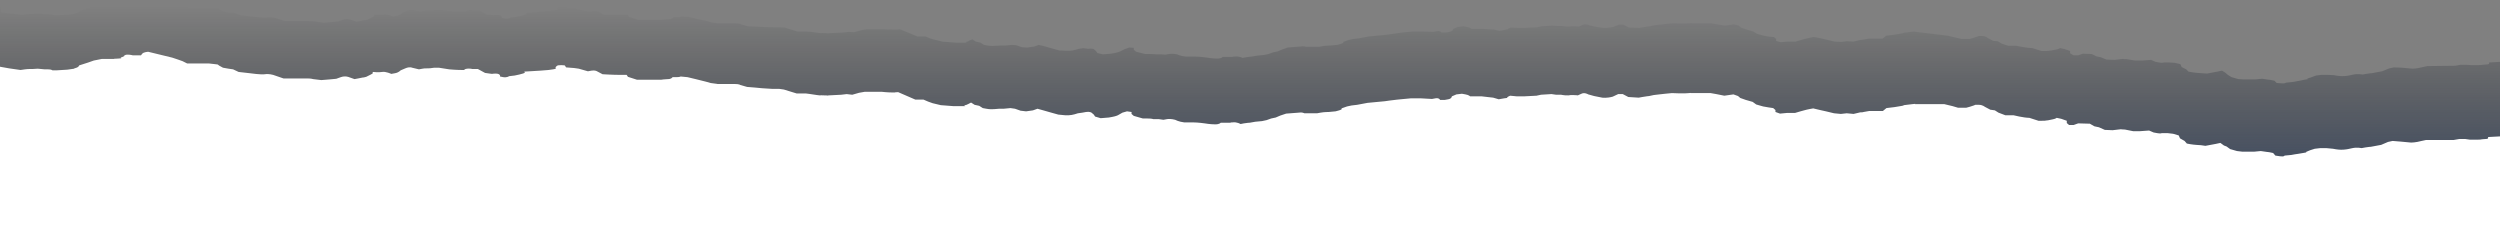 <?xml version="1.0" encoding="utf-8"?>
<!-- Generator: Adobe Illustrator 27.4.0, SVG Export Plug-In . SVG Version: 6.00 Build 0)  -->
<svg version="1.1" id="Layer_1" xmlns="http://www.w3.org/2000/svg" xmlns:xlink="http://www.w3.org/1999/xlink" x="0px" y="0px"
	 viewBox="0 0 768 70.1" style="enable-background:new 0 0 768 70.1;" xml:space="preserve">
<rect x="0" y="0" width="768" height="70.1" fill="#808080" stroke="none"/>
<style type="text/css">
	.st0{opacity:0.5;}
	.st1{fill-rule:evenodd;clip-rule:evenodd;fill:url(#SVGID_1_);}
	.st2{fill:#FFFFFF;}
</style>
<g class="st0">
	
		<linearGradient id="SVGID_1_" gradientUnits="userSpaceOnUse" x1="384" y1="1680" x2="384" y2="1728" gradientTransform="matrix(1 0 0 1 0 -1678)">
		<stop  offset="0" style="stop-color:#000000;stop-opacity:0"/>
		<stop  offset="1" style="stop-color:#091E42"/>
	</linearGradient>
	<path class="st1" d="M28.4,2h28.6l0.8,0.4h6.7l1.7,0.1c0.9,0.1,0.9,0.1,1,0.2c0.1,0.1,0.3,0.3,1.5,0.9l1.7,0.3L72.1,4l1.7,0.7
		l3.5,0.4c0,0,3.5,0.4,4.6,0.3c1.1-0.2,2.5,0.1,2.5,0.1l3.2,1H95c1.1,0,1.7,0.1,1.7,0.1L99.3,7l2.5-0.2l2.1-0.2l1.4-0.5
		c1.4-0.5,2.5,0,2.5,0l1.7,0.6l1.1-0.2c0.5-0.1,1-0.2,1.4-0.3c0.1,0,0.1,0,0.2,0C112.7,6.1,113,6,113,6l1.4-0.7
		c0.5-0.3,0.7-0.3,0.7-0.4c0,0-0.4,0.1,0-0.4c0,0,1.7,0.1,2.8,0c1.1-0.2,2.8,0.6,2.8,0.6l1.1-0.2c0.6-0.1,1-0.3,1.3-0.5
		c0.3-0.2,0.5-0.4,0.5-0.4l1.4-0.6c1.4-0.6,2.1-0.2,2.1-0.2l2.1,0.4l1.1-0.2c0.4-0.1,0.8-0.1,1.3-0.1c0.6,0,1.2,0,2.3-0.2h1.4
		l3.2,0.4c0,0,2.1,0.1,3.9,0.1c0.9,0,0.9,0,0.8,0c-0.1,0-0.3-0.1,0.3-0.3c1.1-0.3,2.1,0,2.1,0h1.7l1.1,0.6l1.1,0.6l1.4,0.1
		c0.7,0.1,0.7,0.1,0.8,0.1c0,0,0.1-0.1,1-0.1c1.7,0,1.4,0.9,1.4,0.9l1.1,0.2c1.1,0.2,1.7-0.3,1.7-0.3l1.7-0.2l1.4-0.3l1.1-0.3
		c1.1-0.3,0.4-0.6,0.4-0.6l2.5-0.2l2.5-0.2l2.5-0.2l1.4-0.2c1.4-0.2,0.7-0.6,0.7-0.6l0.4-0.4c0.4-0.4,2.5-0.2,2.5-0.2l0.4,0.6
		l2.5,0.1l1.2,0.3l2.8,0.7l1.1-0.2c1.1-0.2,1.7,0.1,1.7,0.1l1.7,0.9c0,0,3.2,0.1,5.3,0.1h2.1l0.4,0.6l2.8,0.9h6.7c0.5,0,1,0,1.4-0.1
		c0.4,0,0.9-0.1,1.4-0.1c1.1,0,1.4-0.6,1.4-0.6h1.1c1.1,0,1.4-0.2,1.4-0.2l2.1,0.1l2.5,0.6l3.2,0.7l1.4,0.4l2.1,0.3h5.3
		c1.4,0,1.7,0.3,1.7,0.3l2.1,0.6l2.5,0.1l2.1,0.1l3.2,0.1h2.1l1.4,0.1l3.9,1.2h2.8c0,0,1.7,0.1,3.5,0.4c0.8,0.1,0.9,0.1,0.9,0.1
		c0.1,0,0.2-0.1,1.6,0c0.5,0,0.8,0.1,1,0.1c0.1,0,0.1,0,0.1,0s0,0-0.1,0c-0.2,0-0.4-0.1,0.1-0.1L259,10l1.7-0.2l1.7,0.1l2.1-0.6
		l1.7-0.3h5.3c0,0,1.7,0.1,3.2,0.1c0.7,0,0.7,0,0.8,0c0.1,0,0.1-0.1,1-0.1l5.3,2.2h2.5l1.4,0.6l1.4,0.4l2.5,0.6l3.9,0.3h2.5
		c0.9,0,1.1,0,1.1,0s-0.8-0.1-0.1-0.3c0.5-0.1,0.5-0.1,0.6-0.2c0.1-0.1,0.3-0.2,1.1-0.5l1.1,0.7l1.4,0.3l1.1,0.7l1.1,0.2
		c1.1,0.2,1.7,0.1,3.9,0h1.4l2.1-0.2l1.4,0.1l1.7,0.6l1.7,0.1l2.1-0.3l1.4-0.5l1.7,0.4l2.1,0.6l2.5,0.7l2.1,0.1h1.1
		c1.1,0,2.8-0.6,2.8-0.6l1.4-0.2l1.5,0.2c1.1-0.2,1.7,0.1,1.7,0.1l0.7,0.6l0.4,0.6l1.7,0.4l2.5-0.2l1.1-0.2c1.1-0.2,1.7-0.5,1.7-0.5
		l1.4-0.7l1.4-0.5l1.4,0.1v0.6l0.7,0.6l2.8,0.7h1.4c1.4,0,1.7,0.1,1.7,0.1h1.7l1.4,0.1l1.1-0.2c1.1-0.2,2.5,0.1,2.5,0.1
		s1.1,0.6,2.8,0.7h2.8c1.4,0,3.5,0.3,3.5,0.3s1.7,0.3,3.2,0.3c1.4,0,1.7-0.5,1.7-0.5h2.1c1.1,0,1.1,0,1,0c-0.1,0-0.3-0.1,0.5-0.1
		c1.4-0.2,2.5,0.4,2.5,0.4l1.1-0.2c1.1-0.2,1.7-0.2,1.7-0.2l1.7-0.3l2.1-0.2l1.4-0.3l1.4-0.5l1.4-0.3l1.4-0.6l1.7-0.6
		c0,0,2.8-0.2,3.9-0.3c1.1-0.2,1.7,0.1,1.7,0.1h3.9l1.1-0.2c1.1-0.2,2.5-0.2,2.5-0.2l2.1-0.2l1.1-0.3c1.1-0.3,0.7-0.6,0.7-0.6
		l1.7-0.6l1.4-0.3l1.7-0.2l3.2-0.6l5.3-0.5l1.4-0.2c1.4-0.2,3.5-0.5,3.5-0.5l3.2-0.3h2.8l3.5,0.1l1.1-0.2c1.1-0.2,1.4,0.4,1.4,0.4
		h1.4l1.1-0.2c1.1-0.2,1.1-0.9,1.1-0.9l1.4-0.6l1.7-0.2l1.1,0.2c1.1,0.2,1.4,0.6,1.4,0.6h3.5l1.7,0.1l1.7,0.1l1.7,0.4l1.7-0.3
		c0.9-0.2,0.9-0.2,0.9-0.2c0-0.1,0-0.2,0.9-0.5l2.1,0.1h2.1l3.9-0.2l1.4-0.3l3.2-0.2l1.4,0.1h1.1c0.4,0,0.7,0,1.1,0.1
		c0.5,0.1,0.9,0.1,1.7,0.1c0.4-0.1,0.9-0.1,1.4-0.1c0.8,0,1.5,0.1,1.5,0.1l1.1-0.5c1.1-0.5,2.1,0.1,2.1,0.1l1.7,0.4l2.5,0.4
		c0,0,1.4,0.1,3.2-0.3l1.7-0.7h1.4l1.7,0.9l3.2,0.1l1.1-0.2c1.1-0.2,2.1-0.3,2.1-0.3l1.4-0.3l1.7-0.2l1.7-0.2l2.1-0.2
		c0,0,3.9,0.1,5.3,0c0.5-0.1,0.7-0.1,0.7-0.1s-0.4,0.1,0,0.1h6l1.7,0.3l2.5,0.4l1.4-0.2l1.4-0.2l1.4,0.4l0.7,0.6l1.7,0.6l2.1,0.6
		l1.1,0.7l2.1,0.6l1.7,0.3l1.4,0.1l0.7,0.6v0.6l1.4,0.4l2.1-0.2h2.5l1.7-0.5l1.1-0.3c1.1-0.3,2.8-0.6,2.8-0.6l2.1,0.4l1.7,0.4
		l2.5,0.6l2.1,0.1l1.7-0.2l2.1,0.1l2.1-0.5c0.1,0,0.2,0,0.3,0c0.2,0,0.4-0.1,0.6-0.1c1.1-0.2,1.7-0.3,1.7-0.3h4.2l1.1-0.9l2.5-0.3
		c1.2-0.2,1.9-0.3,2.4-0.4c0.4-0.1,0.5-0.2,0.5-0.2l2.5-0.3c0.9-0.1,1.1-0.1,1.1-0.1s-0.8,0.1-0.1,0.1l10,1.2l2.5,0.6l1.7,0.4h2.5
		l1.1-0.3c1.1-0.3,1.7-0.6,1.7-0.6h1.1c1.1,0,1.7,0.6,1.7,0.6l1.7,0.9l1.4,0.1l1.1,0.7l2.1,0.7h2.5c0,0,3.2,0.7,4.9,0.7l2.8,0.9h1.1
		c0.6,0,1.1,0,1.4-0.1c0.4,0,0.7-0.1,0.7-0.1l1.1-0.2c1.1-0.2,1.4-0.5,1.4-0.5l1.4,0.3l1.7,0.6v0.7L637,17h1.4l1.4-0.5l2.8,0.1
		l1.4,0.7l1.4,0.3l1.7,0.7l2.5,0.1l1.7-0.2c0.9-0.1,0.9-0.1,0.9-0.1s0.1,0.1,1.2,0.1l2.5,0.4h2.1l2.8-0.2l1.4,0.6l1.1,0.2
		c1.1,0.2,1.4,0,1.4,0h1.7l1.7,0.1l1.7,0.4l0.4,0.9l1.4,0.7l0.7,0.7l1.1,0.2c1.1,0.2,3.2,0.3,3.2,0.3l1.4,0.1l3.2-0.6l1.4-0.3
		l1.1,0.7l0.7,0.6l1.1,0.7l2.1,0.6l1.7,0.1h3.5l2.1-0.2l2.1,0.3h0.1c0.2,0,0.6,0.1,1.6,0.3l0.7,0.7l1.4,0.1c1.4,0.1,1.4-0.2,1.4-0.2
		l2.1-0.2l1.1-0.2c0.4-0.1,0.5-0.1,0.6-0.1c0.2,0,0.3-0.1,1.9-0.4c1.2-0.2,1.2-0.2,1.1-0.2c-0.2,0-0.5,0,0-0.2
		c0.4-0.2,0.5-0.2,0.6-0.2c0.2-0.1,0.3-0.1,1.9-0.7l1.7-0.2h1.7l2.1,0.1c0,0,1.4,0.3,2.5,0.3c1.1,0,2.1-0.2,2.1-0.2l1.4-0.3
		c1.4-0.3,2.8,0,2.8,0l1.1-0.2c1.1-0.2,1.7-0.2,1.7-0.2l3.2-0.6L734,21l1.4-0.3l2.5,0.1l3.2,0.3c0,0,1.4,0,3.2-0.5l1.4-0.3l8.5-0.1
		l1.7-0.3h1.7L759,20h2.5c0.5,0,0.9,0,1.2-0.1c0.4,0,0.7-0.1,1.2-0.1c1.1,0,0.7-0.6,0.7-0.6L768,19v24.1l-3.5,0.2
		c0,0,0.4,0.6-0.7,0.6c-0.5,0-0.9,0-1.2,0.1c-0.4,0-0.7,0.1-1.2,0.1h-2.5l-1.4-0.2h-1.7l-1.7,0.3h-8.5l-1.4,0.3
		C742.5,45,741,45,741,45l-3.2-0.3l-2.5-0.2l-1.4,0.3l-2.1,0.9l-3.2,0.6c0,0-0.7,0-1.7,0.2l-1.1,0.2c0,0-1.4-0.3-2.8,0l-1.4,0.3
		c0,0-1.1,0.2-2.1,0.2s-2.5-0.3-2.5-0.3l-2.1-0.2h-1.7l-1.7,0.2c-1.2,0.5-1.6,0.6-1.8,0.6c-0.2,0.1-0.2,0.1-0.7,0.3
		c-0.5,0.2-0.2,0.2,0,0.2c0.2,0,0.2,0-1.1,0.2c-1.2,0.2-1.6,0.3-1.8,0.3c-0.2,0-0.2,0-0.7,0.1l-1.1,0.2l-2.1,0.2c0,0,0,0.3-1.4,0.2
		l-1.4-0.2l-0.7-0.7c-1-0.2-1.4-0.3-1.6-0.3h-0.1l-2.1-0.3l-2.1,0.2h-3.5l-1.7-0.2l-2.1-0.6l-0.7-0.1l-0.7-0.6l-1.1-0.7l-1.4,0.3
		l-3.2,0.6l-1.4-0.2c0,0-2.1-0.1-3.2-0.3l-1.1-0.2l-0.7-0.7l-1.4-0.7l-0.4-0.9l-1.7-0.5l-1.7-0.2H665c0,0-0.4,0.2-1.4,0l-1.1-0.2
		l-1.4-0.6l-2.8,0.2h-2.1l-2.5-0.5c-1.1,0-1.2,0-1.2-0.1c0,0,0,0-0.9,0.1l-1.9,0.2l-2.5-0.2l-1.7-0.7l-1.4-0.3l-1.4-0.8l-2.8-0.2
		l-1.4,0.5h-1.4l-0.7-0.6V39l-1.7-0.6l-1.4-0.3c0,0-0.4,0.3-1.4,0.5l-1.1,0.2c0,0-0.3,0.1-0.7,0.1c-0.4,0.1-0.9,0.1-1.4,0.1h-1.1
		l-2.8-0.9c-1.7,0-4.9-0.7-4.9-0.7h-2.5l-2.1-0.7l-1.1-0.7l-1.4-0.2l-1.7-0.9c0,0-0.7-0.6-1.7-0.6h-1.1c0,0-0.7,0.3-1.7,0.6
		l-1.1,0.3h-2.5l-1.7-0.5l-2.5-0.6h-9.1c-0.5,0-0.2-0.1,0-0.1c0.2,0,0.2,0-1.1,0.1l-2.5,0.3c0,0-0.1,0.1-0.5,0.2
		c-0.4,0.1-1.1,0.2-2.4,0.4l-2.5,0.3l-1.1,0.9h-4.2c0,0-0.7,0.1-1.7,0.3c-0.3,0-0.5,0.1-0.6,0.1c-0.2,0-0.3,0-0.4,0l-2.1,0.5
		l-2.1-0.2l-1.7,0.2l-2.1-0.2l-2.5-0.6l-1.7-0.5l-2.1-0.5c0,0-1.7,0.3-2.8,0.6l-1.1,0.3l-1.7,0.5h-2.5l-2.1,0.2l-1.4-0.5v-0.6
		l-0.7-0.6l-1.4-0.2l-1.7-0.3l-2.1-0.6l-1.1-0.7l-2.1-0.6l-1.7-0.6l-0.7-0.6l-1.4-0.5l-1.4,0.2l-1.4,0.2l-2.5-0.5l-1.7-0.3h-6
		c-0.4,0,0-0.1,0-0.1s-0.1,0-0.7,0.1c-1.4,0.2-5.3,0-5.3,0l-2.1,0.2l-1.7,0.2l-1.7,0.2l-1.4,0.3c0,0-1.1,0.1-2.1,0.3l-1.1,0.2
		l-3.2-0.2l-1.7-0.9h-1.4l-1.7,0.7c-1.7,0.5-3.2,0.3-3.2,0.3l-2.5-0.5l-1.7-0.5c0,0-1.1-0.6-2.1-0.2l-1.1,0.5c0,0-0.7-0.1-1.5-0.1
		c-0.4,0-0.9,0-1.4,0.1c-0.8,0.1-1.3,0-1.7-0.1c-0.3,0-0.6-0.1-1.1-0.1h-1.1l-1.4-0.2l-3.2,0.2l-1.4,0.3l-3.9,0.2h-2.1l-2.1-0.2
		c-0.9,0.4-0.9,0.5-0.9,0.5c0,0.1,0,0.1-0.9,0.2l-1.7,0.3l-1.7-0.5l-1.7-0.2l-1.7-0.2h-4c0,0-0.4-0.5-1.4-0.6l-1.1-0.2l-1.7,0.2
		l-1.4,0.6c0,0,0,0.7-1.1,0.9l-1.1,0.2h-1.4c0,0-0.4-0.6-1.4-0.5l-1.1,0.2l-3.5-0.2h-2.8l-3.2,0.3c0,0-2.1,0.3-3.5,0.5l-1.4,0.2
		l-5.3,0.5l-3.2,0.6l-1.7,0.2l-1.4,0.3l-1.7,0.6c0,0,0.4,0.3-0.7,0.6l-1.1,0.3l-2.1,0.2c0,0-1.4,0-2.5,0.2l-1.1,0.2h-3.9
		c0,0-0.7-0.3-1.7-0.2c-1.1,0.1-3.9,0.3-3.9,0.3l-1.7,0.6l-1.4,0.6l-1.4,0.3l-1.4,0.5l-1.4,0.3l-2.1,0.2l-1.7,0.3c0,0-0.7,0-1.7,0.2
		l-1.1,0.2c0,0-1.1-0.6-2.5-0.5c-0.7,0.1-0.5,0.1-0.5,0.1c0.1,0,0.1,0-1,0H376c0,0-0.3,0.5-1.7,0.5c-1.4,0-3.2-0.3-3.2-0.3
		s-2.1-0.3-3.5-0.3h-2.8c-1.7-0.1-2.8-0.7-2.8-0.7s-1.4-0.3-2.5-0.2l-1.1,0.2l-1.4-0.2h-1.7c0,0-0.3-0.2-1.7-0.2h-1.4l-2.8-0.7
		l-0.7-0.6v-0.6l-1.4-0.2l-1.4,0.5l-1.4,0.7c0,0-0.7,0.3-1.7,0.5l-1.1,0.2l-2.5,0.2l-1.7-0.5l-0.4-0.6l-0.7-0.6c0,0-0.7-0.3-1.7-0.2
		l-1.1,0.2l-1.4,0.2c0,0-1.7,0.6-2.8,0.6h-1.1l-2.1-0.2l-2.5-0.7l-2.1-0.6l-1.7-0.5l-1.4,0.5l-2.1,0.3l-1.7-0.2l-1.7-0.6l-1.4-0.2
		l-2.1,0.2H308c-2.1,0.2-2.8,0.2-3.9,0l-1.1-0.2l-1.1-0.7l-1.4-0.3l-1.1-0.7c-1,0.4-1.1,0.5-1.2,0.6c-0.1,0-0.1,0.1-0.6,0.2
		c-0.7,0.2,0.1,0.3,0.1,0.3s-0.2,0-1.2,0H294l-3.9-0.3l-2.5-0.6l-1.4-0.5l-1.4-0.6h-2.5l-5.3-2.3c-0.9,0.1-0.9,0.1-1,0.1
		c0,0,0,0-0.8,0c-1.4,0-3.2-0.2-3.2-0.2h-5.7l-1.7,0.3l-2.1,0.6l-1.7-0.2l-1.7,0.2l-3.9,0.2c-0.5,0-0.3,0-0.1,0.1
		c-0.2,0-0.5,0-1-0.1c-1.4-0.1-1.5,0-1.6,0s-0.2,0-0.9-0.1c-1.8-0.3-3.5-0.5-3.5-0.5h-2.8l-3.9-1.2l-1.4-0.2h-2.1l-3.2-0.2l-2.1-0.2
		l-2.5-0.2l-2.1-0.6c0,0-0.3-0.3-1.7-0.3h-5.3l-2.1-0.3l-1.4-0.5l-3.2-0.7l-2.5-0.6l-2.1-0.2c0,0-0.4,0.2-1.4,0.2h-1.1
		c0,0-0.4,0.6-1.4,0.6c-0.5,0-1,0-1.4,0.1c-0.4,0-0.9,0.1-1.4,0.1h-6.7l-2.8-0.9l-0.4-0.6h-2.1c-2.1,0-5.3-0.2-5.3-0.2l-1.7-0.9
		c0,0-0.7-0.3-1.7-0.2l-1.1,0.2l-2.8-0.7l-1.4-0.2l-2.5-0.2l-0.4-0.6c0,0-2.1-0.3-2.5,0.2l-0.4,0.5c0,0,0.7,0.5-0.7,0.6l-1.4,0.2
		l-2.5,0.2l-2.5,0.2l-2.5,0.2c0,0,0.7,0.3-0.4,0.6l-1.1,0.3l-1.4,0.3l-1.7,0.2c0,0-0.7,0.5-1.7,0.3l-1.1-0.2c0,0,0.3-0.9-1.4-0.9
		c-0.9,0-1,0-1,0.1c0,0-0.1,0-0.7-0.1l-1.4-0.2l-1.1-0.6l-1.1-0.6h-1.7c0,0-1.1-0.3-2.1,0c-0.5,0.1-0.4,0.2-0.3,0.3
		c0.1,0,0.1,0-0.8,0c-1.7,0-3.9-0.2-3.9-0.2l-3.2-0.5h-1.4c-1,0.2-1.7,0.2-2.3,0.2c-0.4,0-0.8,0-1.3,0.1l-1.1,0.2l-2.1-0.5
		c0,0-0.7-0.5-2.1,0.2l-1.4,0.6c0,0-0.2,0.2-0.5,0.4c-0.3,0.2-0.7,0.4-1.3,0.5l-1.1,0.2c0,0-1.7-0.8-2.8-0.6c-1.1,0.2-2.8,0-2.8,0
		c-0.4,0.5,0,0.4,0,0.4s-0.1,0.1-0.7,0.4l-1.4,0.7c0,0-0.3,0.1-0.8,0.2c-0.1,0-0.1,0-0.2,0c-0.5,0.1-1,0.3-1.5,0.3l-1.1,0.2
		l-1.7-0.6c0,0-1.1-0.5-2.5,0l-1.4,0.5l-2.1,0.2l-2.6-0.5l-2.5-0.3c0,0-0.7-0.2-1.7-0.2h-7.4l-3.2-1.1c0,0-1.4-0.3-2.5-0.2
		c-1.1,0.2-4.6-0.3-4.6-0.3L73.6,24l-1.7-0.7l-1.4-0.2l-1.7-0.3c-1.2-0.5-1.4-0.8-1.5-0.9s-0.1-0.1-1-0.2l-1.7-0.2h-6.7l-1.4-0.7
		l-1.4-0.5l-2-0.5L45.6,18c0,0-1.4,0.2-1.7,0.6L43.5,19H41c0,0-1.8-0.5-2.5,0c-0.4,0.2-0.1,0.2-0.1,0.2s-0.2,0.1-0.6,0.3l0,0
		c-0.7,0.3-0.5,0.4-0.3,0.5c0.1,0.1,0.1,0.1-1.1,0.1c-1.2,0.1-1.2,0.1-1.2,0.1s0,0-1.2,0h-2.5L29,20.7l-1.7,0.6l-2.8,0.9
		c0,0,0,0.5-1.1,0.7c-0.6,0.2-0.4,0.2-0.4,0.2s-0.1,0-0.7,0.1l-1.4,0.2l-3.2,0.2h-1.4c0,0-0.4-0.3-1.4-0.3h-1.1l-2.1-0.2
		c-1.2,0.1-1.8,0.1-2.3,0.1c-0.5,0-0.8,0-1.6,0.1l-1.4,0.2c0,0-0.7-0.1-2.1-0.3L2.8,23L0,22.6V2h0.3v1.8l2.8,0.4l1.4,0.1
		c1.4,0.1,2.1,0.3,2.1,0.3L8,4.4c0.7-0.1,1.1-0.1,1.6-0.1c0.5,0,1.1,0,2.3-0.1L14,4.4h1.1c1.1,0,1.4,0.3,1.4,0.3h1.4l3.2-0.2
		l1.4-0.2c0.6-0.1,0.7-0.1,0.7-0.1s-0.3,0,0.4-0.2c1.1-0.3,1.1-0.7,1.1-0.7l2.8-0.9L28.4,2z M255.1,31.1H255
		C255.1,31.1,255.1,31.1,255.1,31.1z"/>
</g>
<path class="st2" d="M768,41.9v28.2H0V20.5L2.8,21l1.4,0.2c1.4,0.2,2.1,0.3,2.1,0.3l1.4-0.2c0.7-0.1,1.1-0.1,1.6-0.1s1.1,0,2.3-0.1
	l2.1,0.2h1c1.1,0,1.4,0.3,1.4,0.3h1.4l3.2-0.2l1.4-0.2c0.6-0.1,0.7-0.1,0.7-0.1s-0.3,0,0.4-0.2c1.1-0.3,1.1-0.8,1.1-0.8l2.8-0.9
	l1.7-0.6l2.5-0.5h2.5c1.2,0,1.2,0,1.2,0s0-0.1,1.2-0.1c1.2-0.1,1.2-0.1,1.1-0.1c-0.1,0-0.2-0.1-0.2-0.1c0-0.1,0.1-0.2,0.5-0.3
	c0.4-0.2,0.6-0.3,0.6-0.3s-0.3,0.1,0.1-0.2c0.7-0.5,2.5,0,2.5,0h2.5l0.4-0.5c0.4-0.5,1.8-0.6,1.8-0.6l7.4,1.8l1.8,0.6l1.4,0.5
	l1.4,0.7h6.7l1.8,0.2c0.9,0.1,0.9,0.1,1,0.2s0.3,0.3,1.5,0.9l1.7,0.3l1.4,0.2l1.7,0.8l3.5,0.4c0,0,3.5,0.5,4.6,0.3s2.5,0.2,2.5,0.2
	l3.2,1.1h7.4c1.1,0,1.7,0.2,1.7,0.2l2.5,0.3l2.5-0.2l2.1-0.2l1.4-0.5c1.4-0.5,2.5,0,2.5,0l1.7,0.6l1.1-0.2c0.5-0.1,1-0.2,1.5-0.3
	c0.1,0,0.1,0,0.2,0c0.5-0.1,0.8-0.2,0.8-0.2l1.4-0.7c0.5-0.3,0.7-0.4,0.7-0.4s-0.4,0.1,0-0.4c0,0,1.7,0.2,2.8,0
	c1.1-0.2,2.8,0.6,2.8,0.6l1.1-0.2c0.6-0.1,1-0.3,1.3-0.5s0.5-0.4,0.5-0.4l1.4-0.6c1.4-0.6,2.1-0.2,2.1-0.2l2.1,0.5l1.1-0.2
	c0.4-0.1,0.8-0.1,1.3-0.1c0.6,0,1.2,0,2.3-0.2h1.4l3.2,0.5c0,0,2.1,0.2,3.9,0.2c0.9,0,0.9,0,0.8,0c-0.1,0-0.2-0.1,0.3-0.3
	c1.1-0.3,2.1,0,2.1,0h1.7l1.1,0.6l1.1,0.6l1.4,0.2c0.7,0.1,0.7,0.1,0.8,0.1c0,0,0.1-0.1,1-0.1c1.7,0,1.4,0.9,1.4,0.9l1,0.2
	c1.1,0.2,1.8-0.3,1.8-0.3l1.7-0.2l1.4-0.3l1.1-0.3c1.1-0.3,0.4-0.6,0.4-0.6l5-0.3l2.5-0.2l1.4-0.2c1.4-0.2,0.7-0.6,0.7-0.6l0.4-0.4
	c0.4-0.5,2.5-0.2,2.5-0.2l0.4,0.6l2.5,0.2l1.4,0.2l2.8,0.8l1.1-0.2c1.1-0.2,1.7,0.2,1.7,0.2l1.7,0.9c0,0,3.2,0.2,5.3,0.2h2.1
	l0.4,0.6l2.8,0.9h6.7c0.5,0,1,0,1.4-0.1c0.4,0,0.9-0.1,1.4-0.1c1.1,0,1.4-0.6,1.4-0.6h1.1c1.1,0,1.4-0.2,1.4-0.2l2.1,0.2l2.5,0.6
	l3.2,0.8l1.4,0.4l2.1,0.3h5.3c1.4,0,1.7,0.3,1.7,0.3l2.1,0.6l2.5,0.2l2.1,0.2l3.2,0.2h2.1l1.4,0.2l3.9,1.2h2.8c0,0,1.7,0.2,3.5,0.5
	c0.8,0.1,0.9,0.1,0.9,0.1c0.1,0,0.2-0.1,1.5,0c0.4,0,0.7,0,0.9,0.1c-0.2,0-0.2-0.1,0.2-0.1l3.9-0.2l1.7-0.2l1.7,0.2l2.1-0.6l1.7-0.3
	h5.3c0,0,1.7,0.2,3.2,0.2c0.7,0,0.7,0,0.8,0c0,0,0.1-0.1,1-0.1l5.3,2.3h2.5l1.4,0.6l1.4,0.5l2.5,0.6l3.9,0.3h2.5c0.9,0,1.2,0,1.2,0
	s-0.8-0.1-0.1-0.3c0.4-0.1,0.5-0.1,0.6-0.2c0.1,0,0.2-0.1,1.2-0.6l1.1,0.7l1.4,0.3l1.1,0.7l1.1,0.2c1.1,0.2,1.7,0.2,3.9,0h1.4
	l2.1-0.2l1.4,0.2l1.7,0.6l1.7,0.2l2.1-0.3l1.4-0.5l1.8,0.5l2.1,0.6l2.5,0.7l2.1,0.2h1.1c1.1,0,2.8-0.6,2.8-0.6l1.4-0.2l1.1-0.2
	c1.1-0.2,1.7,0.2,1.7,0.2l0.7,0.6l0.4,0.6l1.7,0.5l2.5-0.2l1.1-0.2c1.1-0.2,1.7-0.5,1.7-0.5l1.4-0.8l1.4-0.4l1.4,0.2V35l0.7,0.6
	l2.8,0.8h1.4c1.4,0,1.8,0.2,1.8,0.2h1.7l1.4,0.2l1.1-0.2c1.1-0.2,2.5,0.2,2.5,0.2s1.1,0.6,2.8,0.8h2.8c1.4,0,3.5,0.3,3.5,0.3
	s1.7,0.3,3.2,0.3c1.4,0,1.7-0.5,1.7-0.5h2.1c1.1,0,1.1,0,1,0s-0.3-0.1,0.5-0.1c1.4-0.2,2.5,0.5,2.5,0.5l1-0.2
	c1.1-0.2,1.8-0.2,1.8-0.2l1.7-0.3l2.1-0.2l1.4-0.3l1.4-0.5l1.4-0.3l1.4-0.6l1.8-0.6c0,0,2.8-0.2,3.9-0.3c1-0.2,1.7,0.2,1.7,0.2h3.9
	l1.1-0.2c1.1-0.2,2.5-0.2,2.5-0.2l2.1-0.2l1.1-0.3c1.1-0.3,0.7-0.6,0.7-0.6l1.7-0.6l1.4-0.3l1.7-0.2l3.2-0.6l5.3-0.5l1.4-0.2
	c1.4-0.2,3.5-0.4,3.5-0.4l3.2-0.3h2.8l3.6,0.2l1.1-0.2c1.1-0.2,1.4,0.5,1.4,0.5h1.4l1.1-0.2c1.1-0.2,1.1-0.9,1.1-0.9l1.4-0.6
	l1.7-0.2l1.1,0.2c1.1,0.2,1.4,0.6,1.4,0.6h3.6l1.7,0.2l1.8,0.2l1.7,0.5l1.7-0.3c0.9-0.1,0.9-0.1,0.9-0.2s0-0.2,0.9-0.6l2.1,0.2h2.1
	l3.9-0.2l1.4-0.3l3.2-0.2l1.4,0.2h1c0.4,0,0.8,0,1.1,0.1c0.5,0.1,0.9,0.1,1.7,0.1c0.4-0.1,0.9-0.1,1.4-0.1c0.8,0,1.5,0.1,1.5,0.1
	l1.1-0.5c1-0.5,2.1,0.2,2.1,0.2l1.8,0.5l2.5,0.5c0,0,1.4,0.2,3.2-0.3l1.7-0.8h1.4l1.7,0.9l3.2,0.2l1.1-0.2c1.1-0.2,2.1-0.3,2.1-0.3
	l1.4-0.3l1.7-0.2l1.8-0.2l2.1-0.2c0,0,3.9,0.2,5.3,0c0.4,0,0.6-0.1,0.6-0.1c-0.1,0-0.3,0.1,0,0.1h6l1.7,0.3l2.5,0.5l1.4-0.2l1.4-0.2
	l1.4,0.5l0.7,0.6l1.7,0.6l2.1,0.6l1.1,0.8l2.1,0.6l1.7,0.3l1.4,0.2l0.7,0.6v0.6l1.4,0.5l2.1-0.2h2.5l1.7-0.5l1.1-0.3
	c1-0.3,2.8-0.6,2.8-0.6l2.1,0.5l1.8,0.4l2.5,0.6l2.1,0.2l1.8-0.2l2.1,0.2l2.1-0.5c0.1,0,0.2,0,0.4,0c0.1,0,0.4,0,0.6-0.1
	c1-0.2,1.7-0.3,1.7-0.3h4.2l1.1-0.9l2.5-0.3c1.2-0.2,1.9-0.3,2.4-0.4c0.4-0.1,0.5-0.2,0.5-0.2l2.5-0.3c0.8-0.1,1.1-0.1,1.2-0.1
	c0,0,0,0-0.1,0c-0.2,0-0.5,0.1,0,0.1h8.8l2.5,0.6l1.7,0.5h2.5l1.1-0.3c1.1-0.3,1.7-0.6,1.7-0.6h1.1c1.1,0,1.8,0.6,1.8,0.6l1.7,0.9
	l1.4,0.2l1.1,0.7l2.1,0.8h2.5c0,0,3.2,0.8,4.9,0.8l2.8,0.9h1.1c0.6,0,1.1,0,1.4-0.1c0.4,0,0.7-0.1,0.7-0.1l1-0.2
	c1.1-0.2,1.4-0.5,1.4-0.5l1.4,0.3l1.7,0.6v0.7l0.7,0.6h1.4l1.4-0.5L642,38l1.4,0.8l1.4,0.3l1.8,0.8L649,40l1.7-0.2
	c0.9-0.1,0.9-0.1,0.9-0.1s0.1,0.1,1.2,0.1l2.5,0.5h2.1l2.8-0.2l1.4,0.6l1.1,0.2c1.1,0.2,1.4,0,1.4,0h1.8l1.7,0.2l1.7,0.5l0.4,0.9
	l1.4,0.8l0.7,0.8l1.1,0.2c1.1,0.2,3.2,0.3,3.2,0.3l1.4,0.2l3.2-0.6l1.4-0.3l1.1,0.8L684,45l1.1,0.8l2.1,0.6l1.7,0.2h3.5l2.1-0.2
	l2.1,0.3h0.1c0.2,0,0.6,0.1,1.6,0.3l0.7,0.8l1.4,0.2c1.4,0.2,1.4-0.2,1.4-0.2l2.1-0.2l1.1-0.2c0.5-0.1,0.5-0.1,0.7-0.1
	s0.5-0.1,1.8-0.3c1.2-0.2,1.2-0.2,1.1-0.2s-0.5,0,0-0.2s0.5-0.2,0.7-0.3s0.5-0.2,1.8-0.6l1.7-0.2h1.8l2.1,0.2c0,0,1.4,0.3,2.5,0.3
	s2.1-0.2,2.1-0.2l1.4-0.3c1.4-0.3,2.8,0,2.8,0l1.1-0.2c1.1-0.2,1.7-0.2,1.7-0.2l3.2-0.6l2.1-0.9l1.4-0.3l2.5,0.2l3.2,0.3
	c0,0,1.4,0,3.2-0.5l1.4-0.3h8.5l1.7-0.3h1.8l1.4,0.2h2.5c0.5,0,0.9,0,1.2-0.1c0.4,0,0.7-0.1,1.2-0.1c1.1,0,0.7-0.6,0.7-0.6L768,41.9
	z"/>
</svg>
